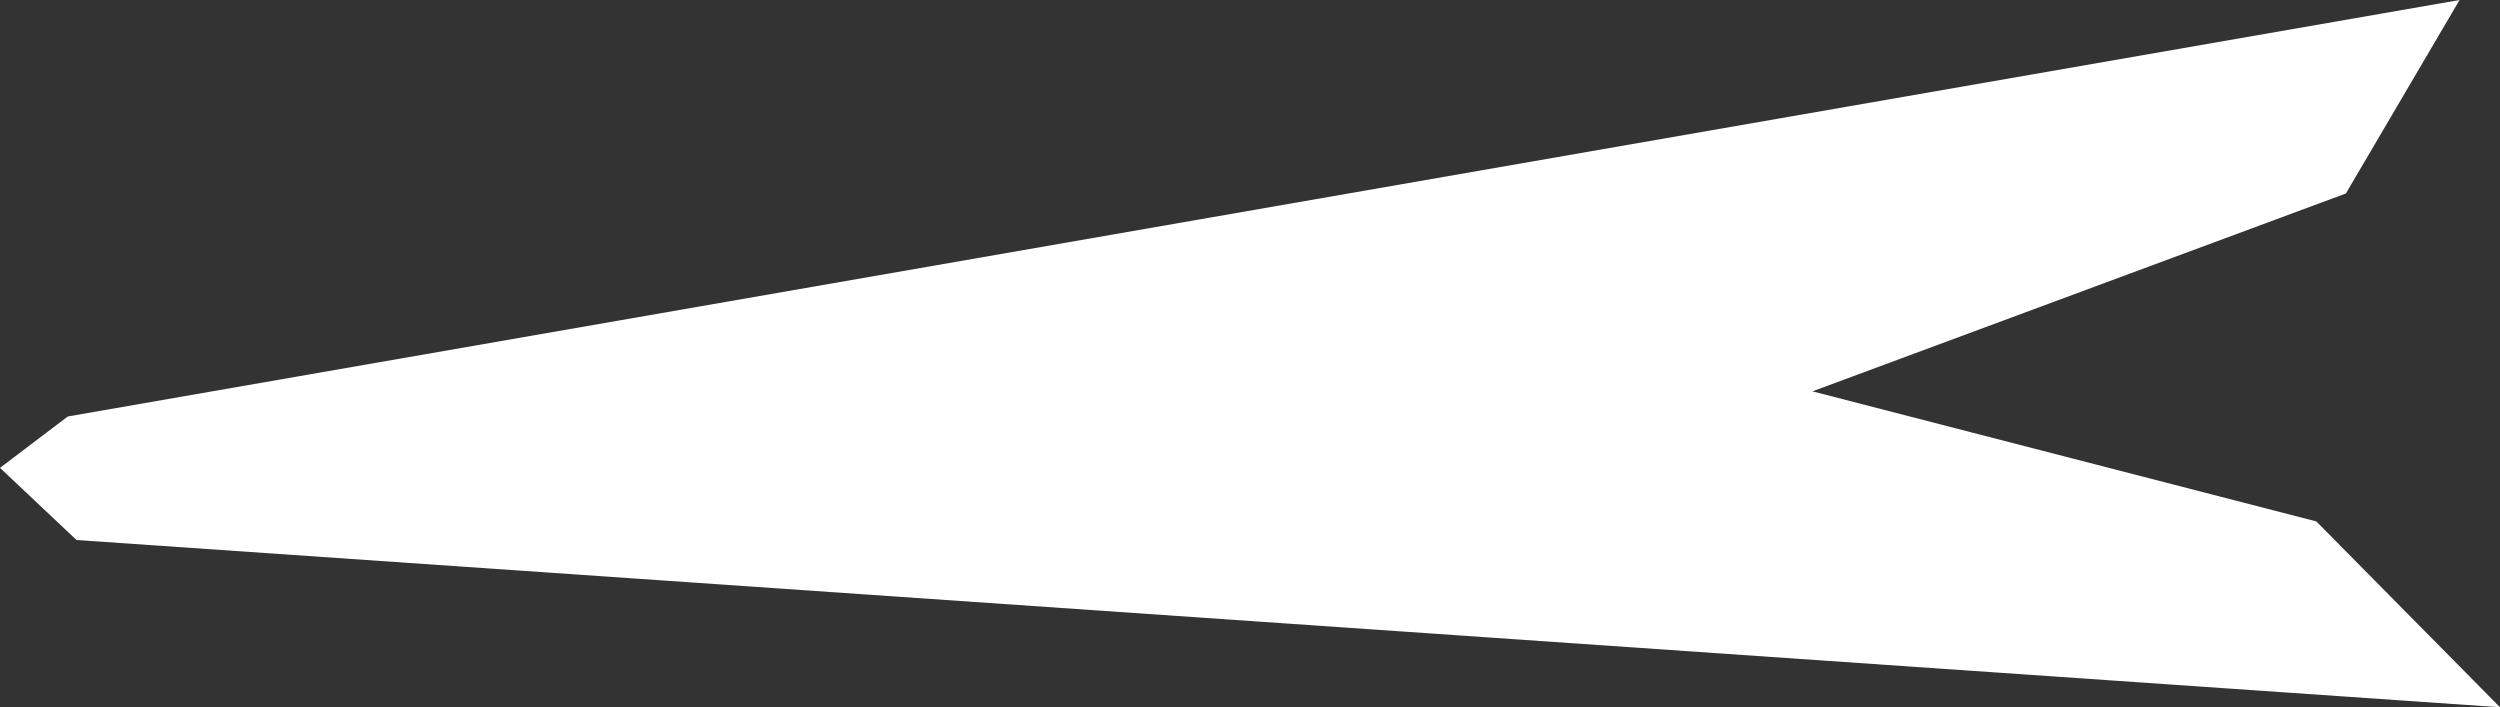 <?xml version="1.0" encoding="UTF-8" standalone="no"?>
<svg xmlns:xlink="http://www.w3.org/1999/xlink" height="32.35px" width="114.35px" xmlns="http://www.w3.org/2000/svg">
  <rect width="100%" height="100%" fill="#333333" stroke="none"/>
  <g transform="matrix(1.0, 0.0, 0.0, 1.0, 61.1, 29.5)">
    <path d="M51.4 -29.5 L46.2 -20.65 21.8 -11.6 44.85 -5.65 53.25 2.85 -57.6 -4.8 -61.1 -8.1 -58.0 -10.45 51.4 -29.5" fill="#ffffff" fill-rule="evenodd" stroke="none"/>
  </g>
</svg>

